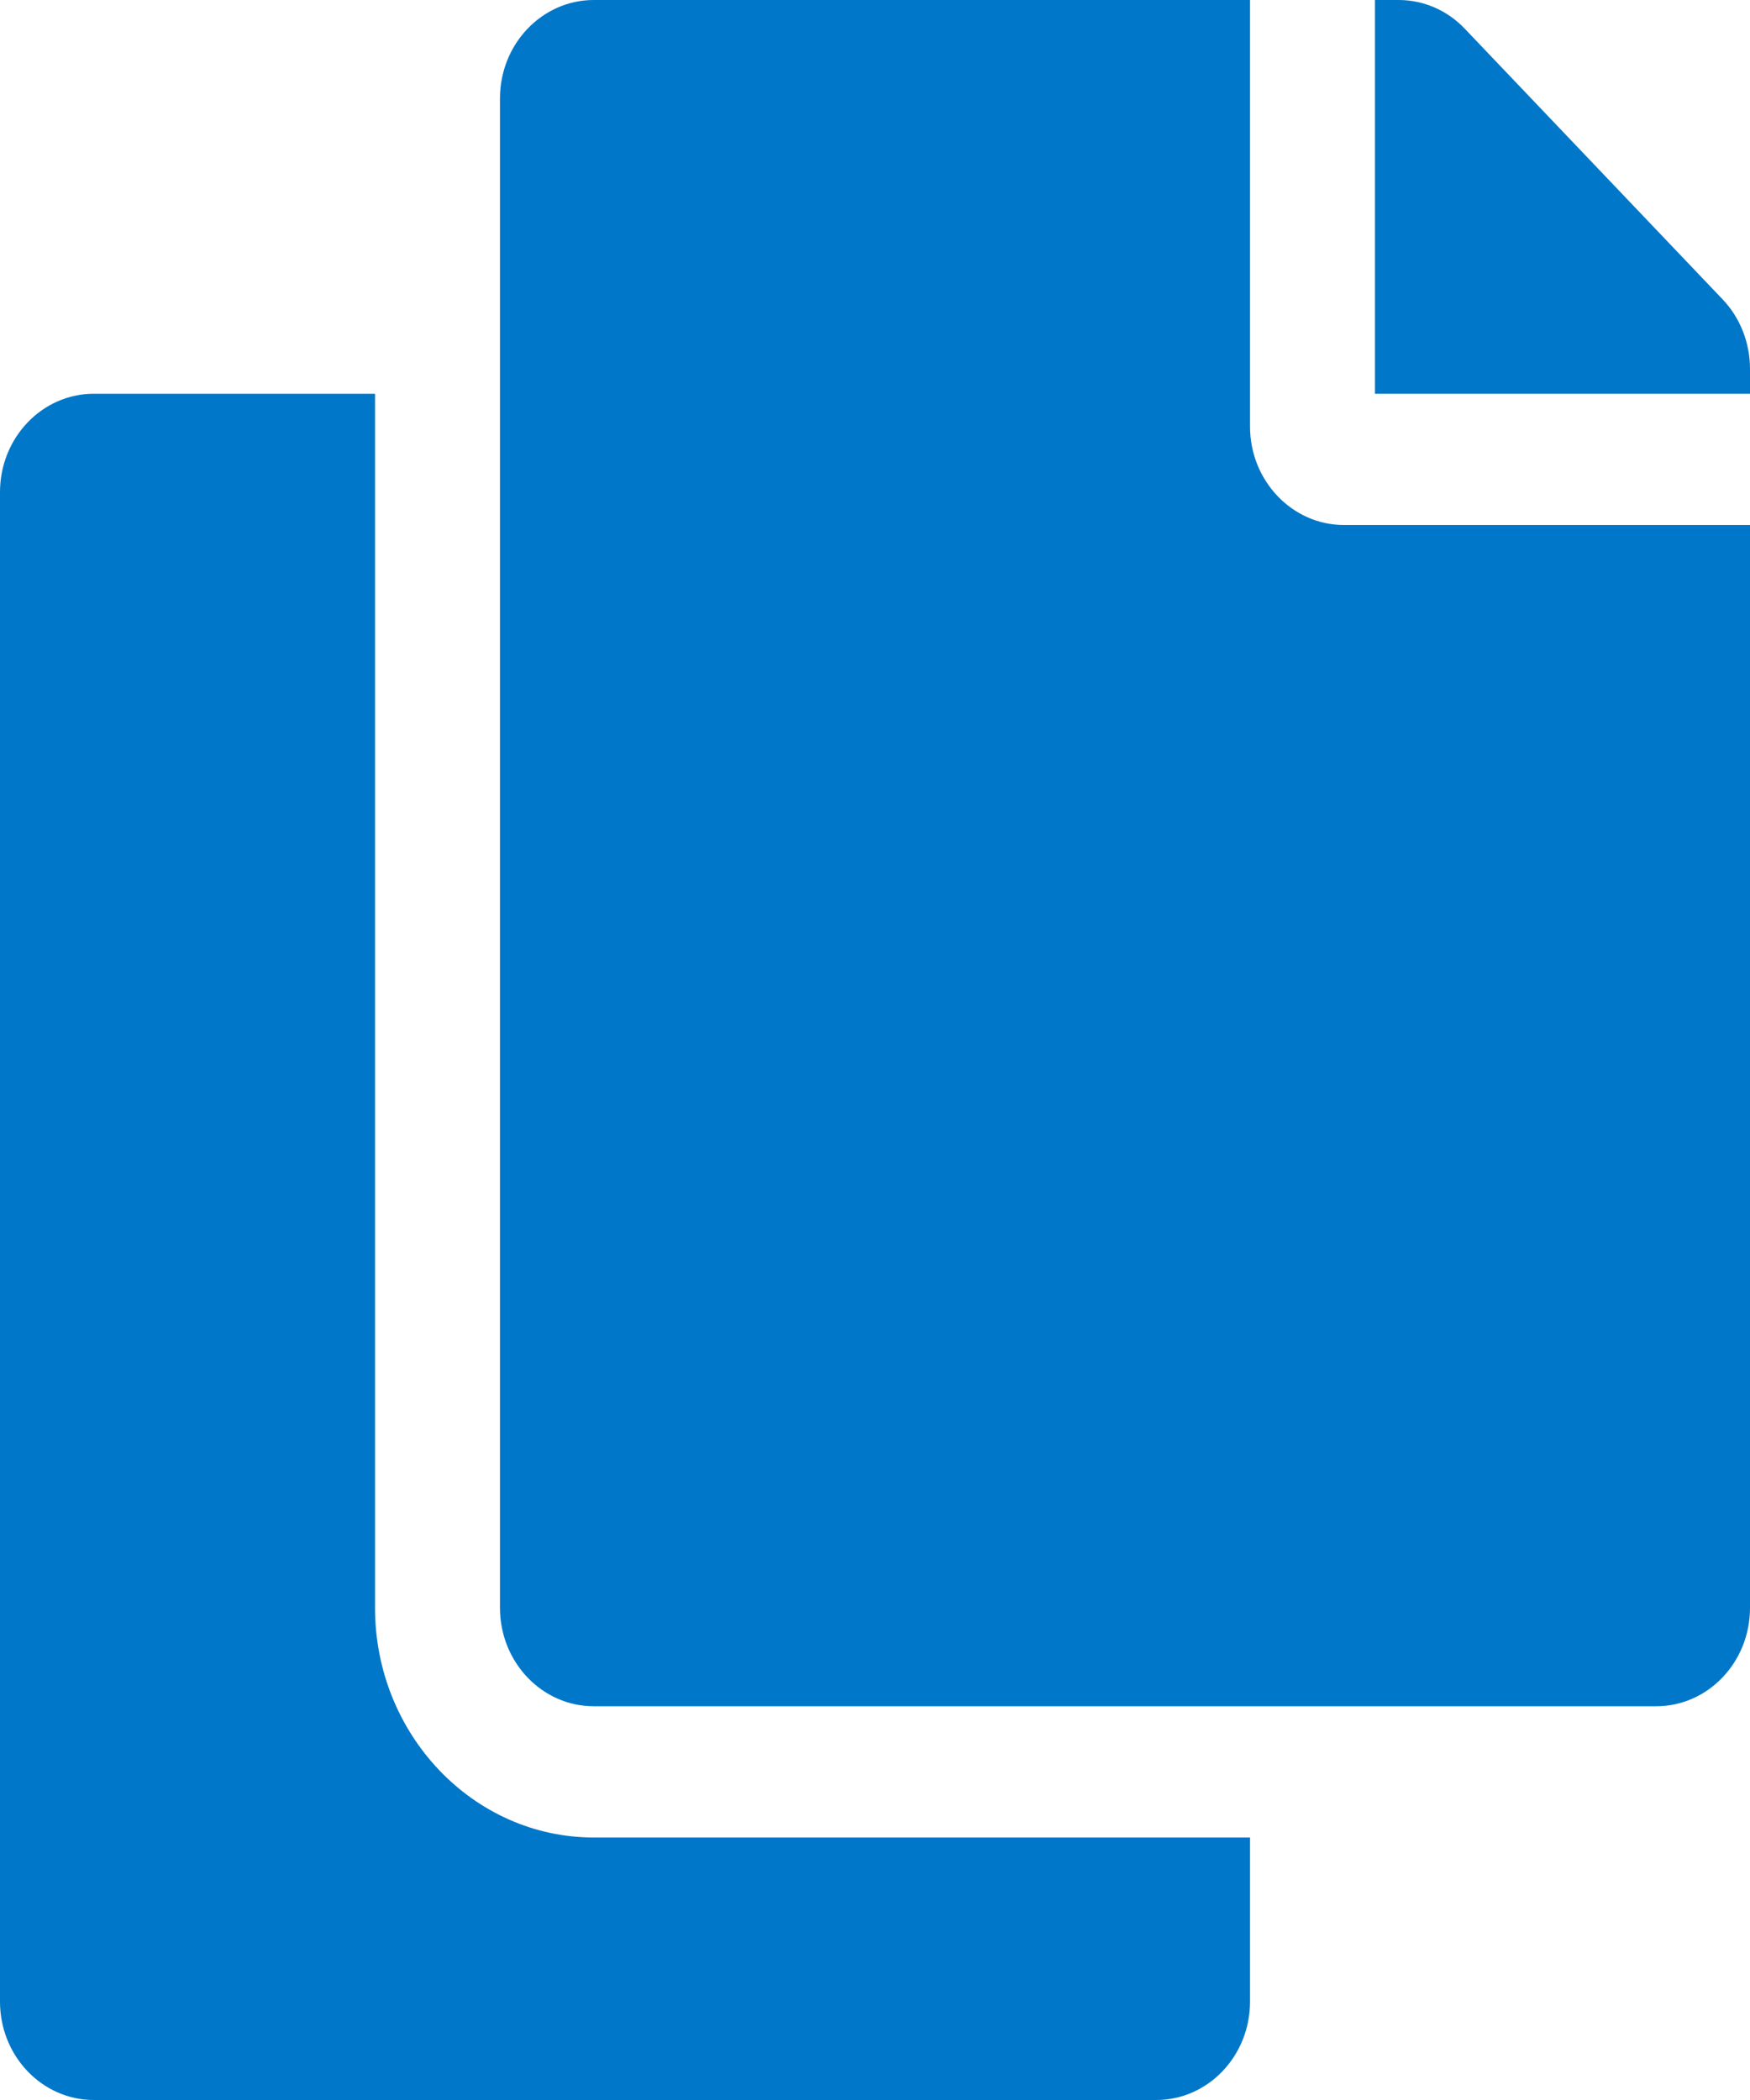 <?xml version="1.0" encoding="UTF-8"?>
<svg width="10px" height="12px" viewBox="0 0 10 12" version="1.1" xmlns="http://www.w3.org/2000/svg" xmlns:xlink="http://www.w3.org/1999/xlink">
    <g id="Symbols" stroke="none" stroke-width="1" fill="none" fill-rule="evenodd">
        <g id="Components/Cards/Groep" transform="translate(-45, -127)" fill="#0077C8" fill-rule="nonzero">
            <g id="Group" transform="translate(43, 127)">
                <g id="copy-solid" transform="translate(2, 0)">
                    <path d="M7.143,10.5 L7.143,11.438 C7.143,11.748 6.903,12 6.607,12 L0.536,12 C0.24,12 0,11.748 0,11.438 L0,2.812 C0,2.502 0.24,2.25 0.536,2.25 L2.143,2.25 L2.143,9.188 C2.143,9.911 2.704,10.5 3.393,10.5 L7.143,10.5 Z M7.143,2.438 L7.143,0 L3.393,0 C3.097,0 2.857,0.252 2.857,0.562 L2.857,9.188 C2.857,9.498 3.097,9.75 3.393,9.75 L9.464,9.75 C9.76,9.75 10,9.498 10,9.188 L10,3 L7.679,3 C7.384,3 7.143,2.747 7.143,2.438 Z M9.843,1.71 L8.371,0.165 C8.271,0.059 8.134,0 7.992,0 L7.857,0 L7.857,2.25 L10,2.25 L10,2.108 C10,1.959 9.944,1.816 9.843,1.71 L9.843,1.71 Z" id="Shape"></path>
                </g>
            </g>
        </g>
    </g>
</svg>